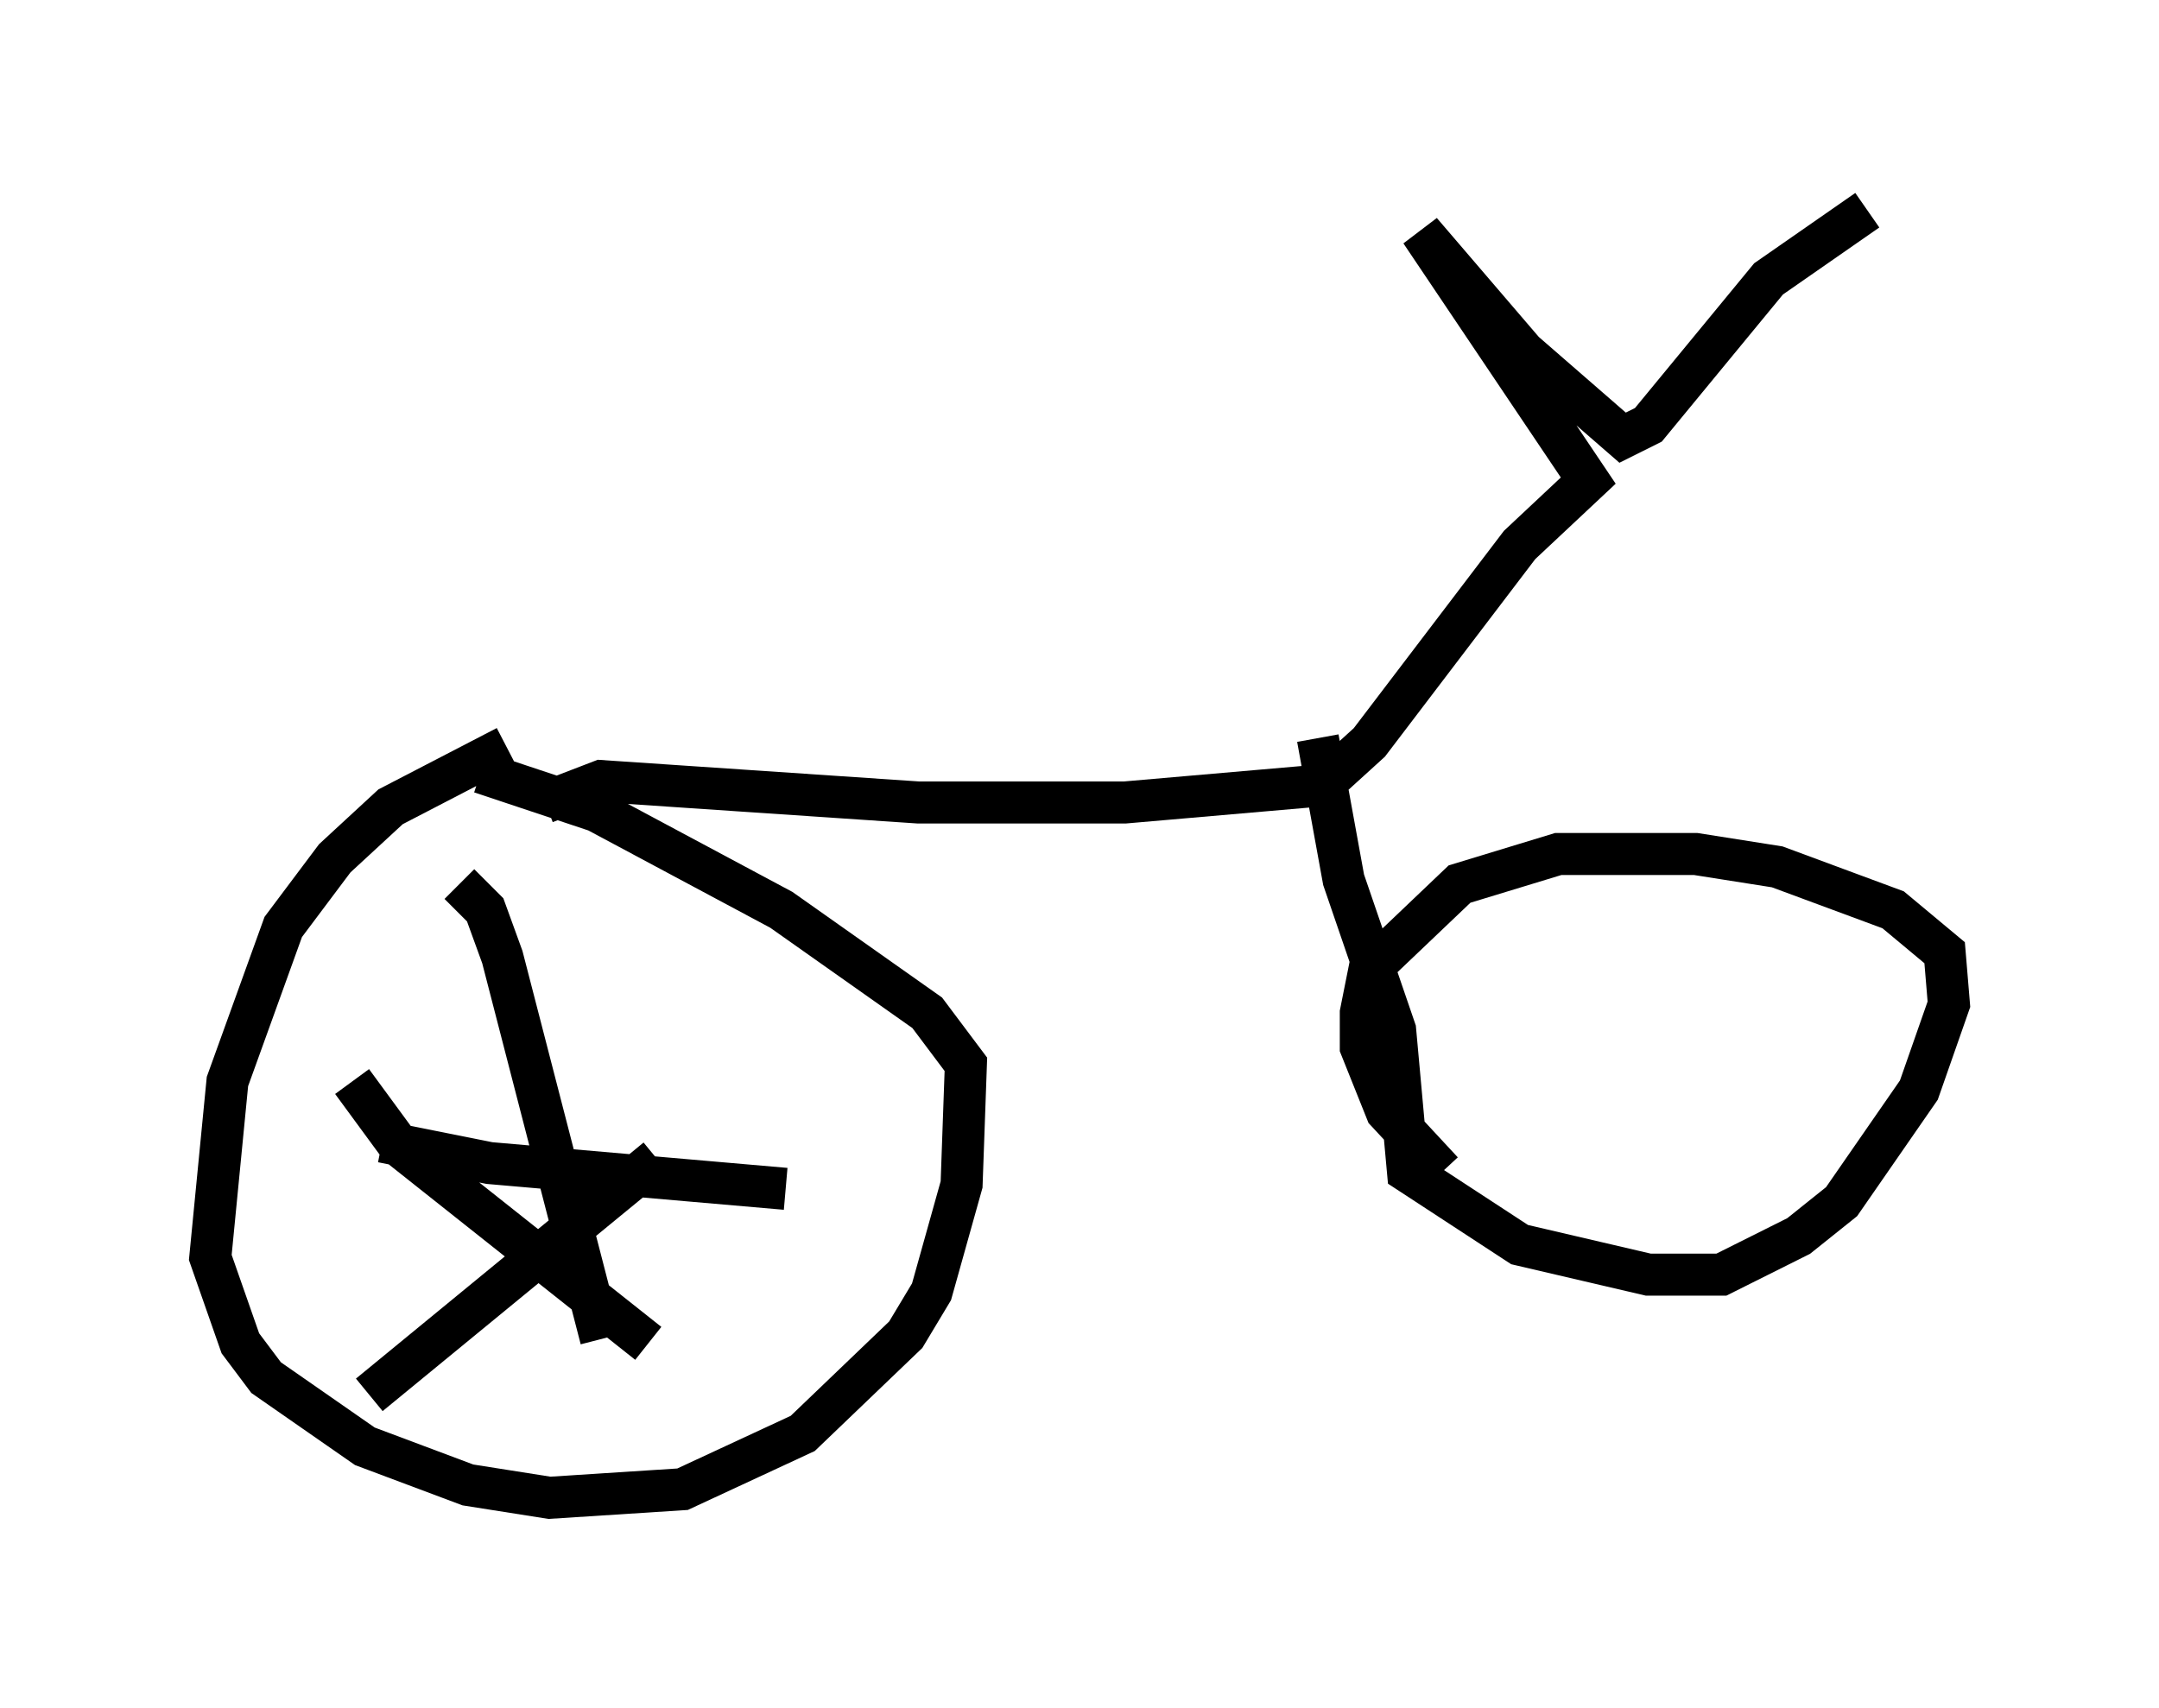 <?xml version="1.0" encoding="utf-8" ?>
<svg baseProfile="full" height="40.625" version="1.1" width="51.344" xmlns="http://www.w3.org/2000/svg" xmlns:ev="http://www.w3.org/2001/xml-events" xmlns:xlink="http://www.w3.org/1999/xlink"><defs /><rect fill="white" height="40.625" width="51.344" x="0" y="0" /><path d="M14.29, 17.658 m-2.246, 0.102 l-2.756, 1.429 -1.327, 1.225 l-1.225, 1.633 -1.327, 3.675 l-0.408, 4.185 0.715, 2.042 l0.613, 0.817 2.348, 1.633 l2.45, 0.919 1.94, 0.306 l3.165, -0.204 2.858, -1.327 l2.45, -2.348 0.613, -1.021 l0.715, -2.552 0.102, -2.858 l-0.919, -1.225 -3.471, -2.45 l-4.39, -2.348 -2.756, -0.919 m1.531, 0.715 l1.327, -0.51 7.554, 0.51 l4.9, 0.0 4.696, -0.408 l1.123, -1.021 3.573, -4.696 l1.633, -1.531 -3.981, -5.921 l2.45, 2.858 2.348, 2.042 l0.613, -0.306 2.858, -3.471 l2.348, -1.633 m-13.067, 12.556 l0.613, 3.369 1.225, 3.573 l0.306, 3.369 2.654, 1.735 l3.063, 0.715 1.735, 0.0 l1.838, -0.919 1.021, -0.817 l1.838, -2.654 0.715, -2.042 l-0.102, -1.225 -1.225, -1.021 l-2.756, -1.021 -1.94, -0.306 l-3.267, 0.0 -2.348, 0.715 l-2.144, 2.042 -0.204, 1.021 l0.0, 0.817 0.613, 1.531 l1.327, 1.429 m-23.377, -6.84 l0.613, 0.613 0.408, 1.123 l2.348, 9.086 m-5.206, -4.696 l2.552, 0.51 7.044, 0.613 m-10.311, -2.552 l1.123, 1.531 5.921, 4.696 m-6.635, 1.225 l6.84, -5.615 " fill="none" stroke="black" stroke-width="1" /></svg>